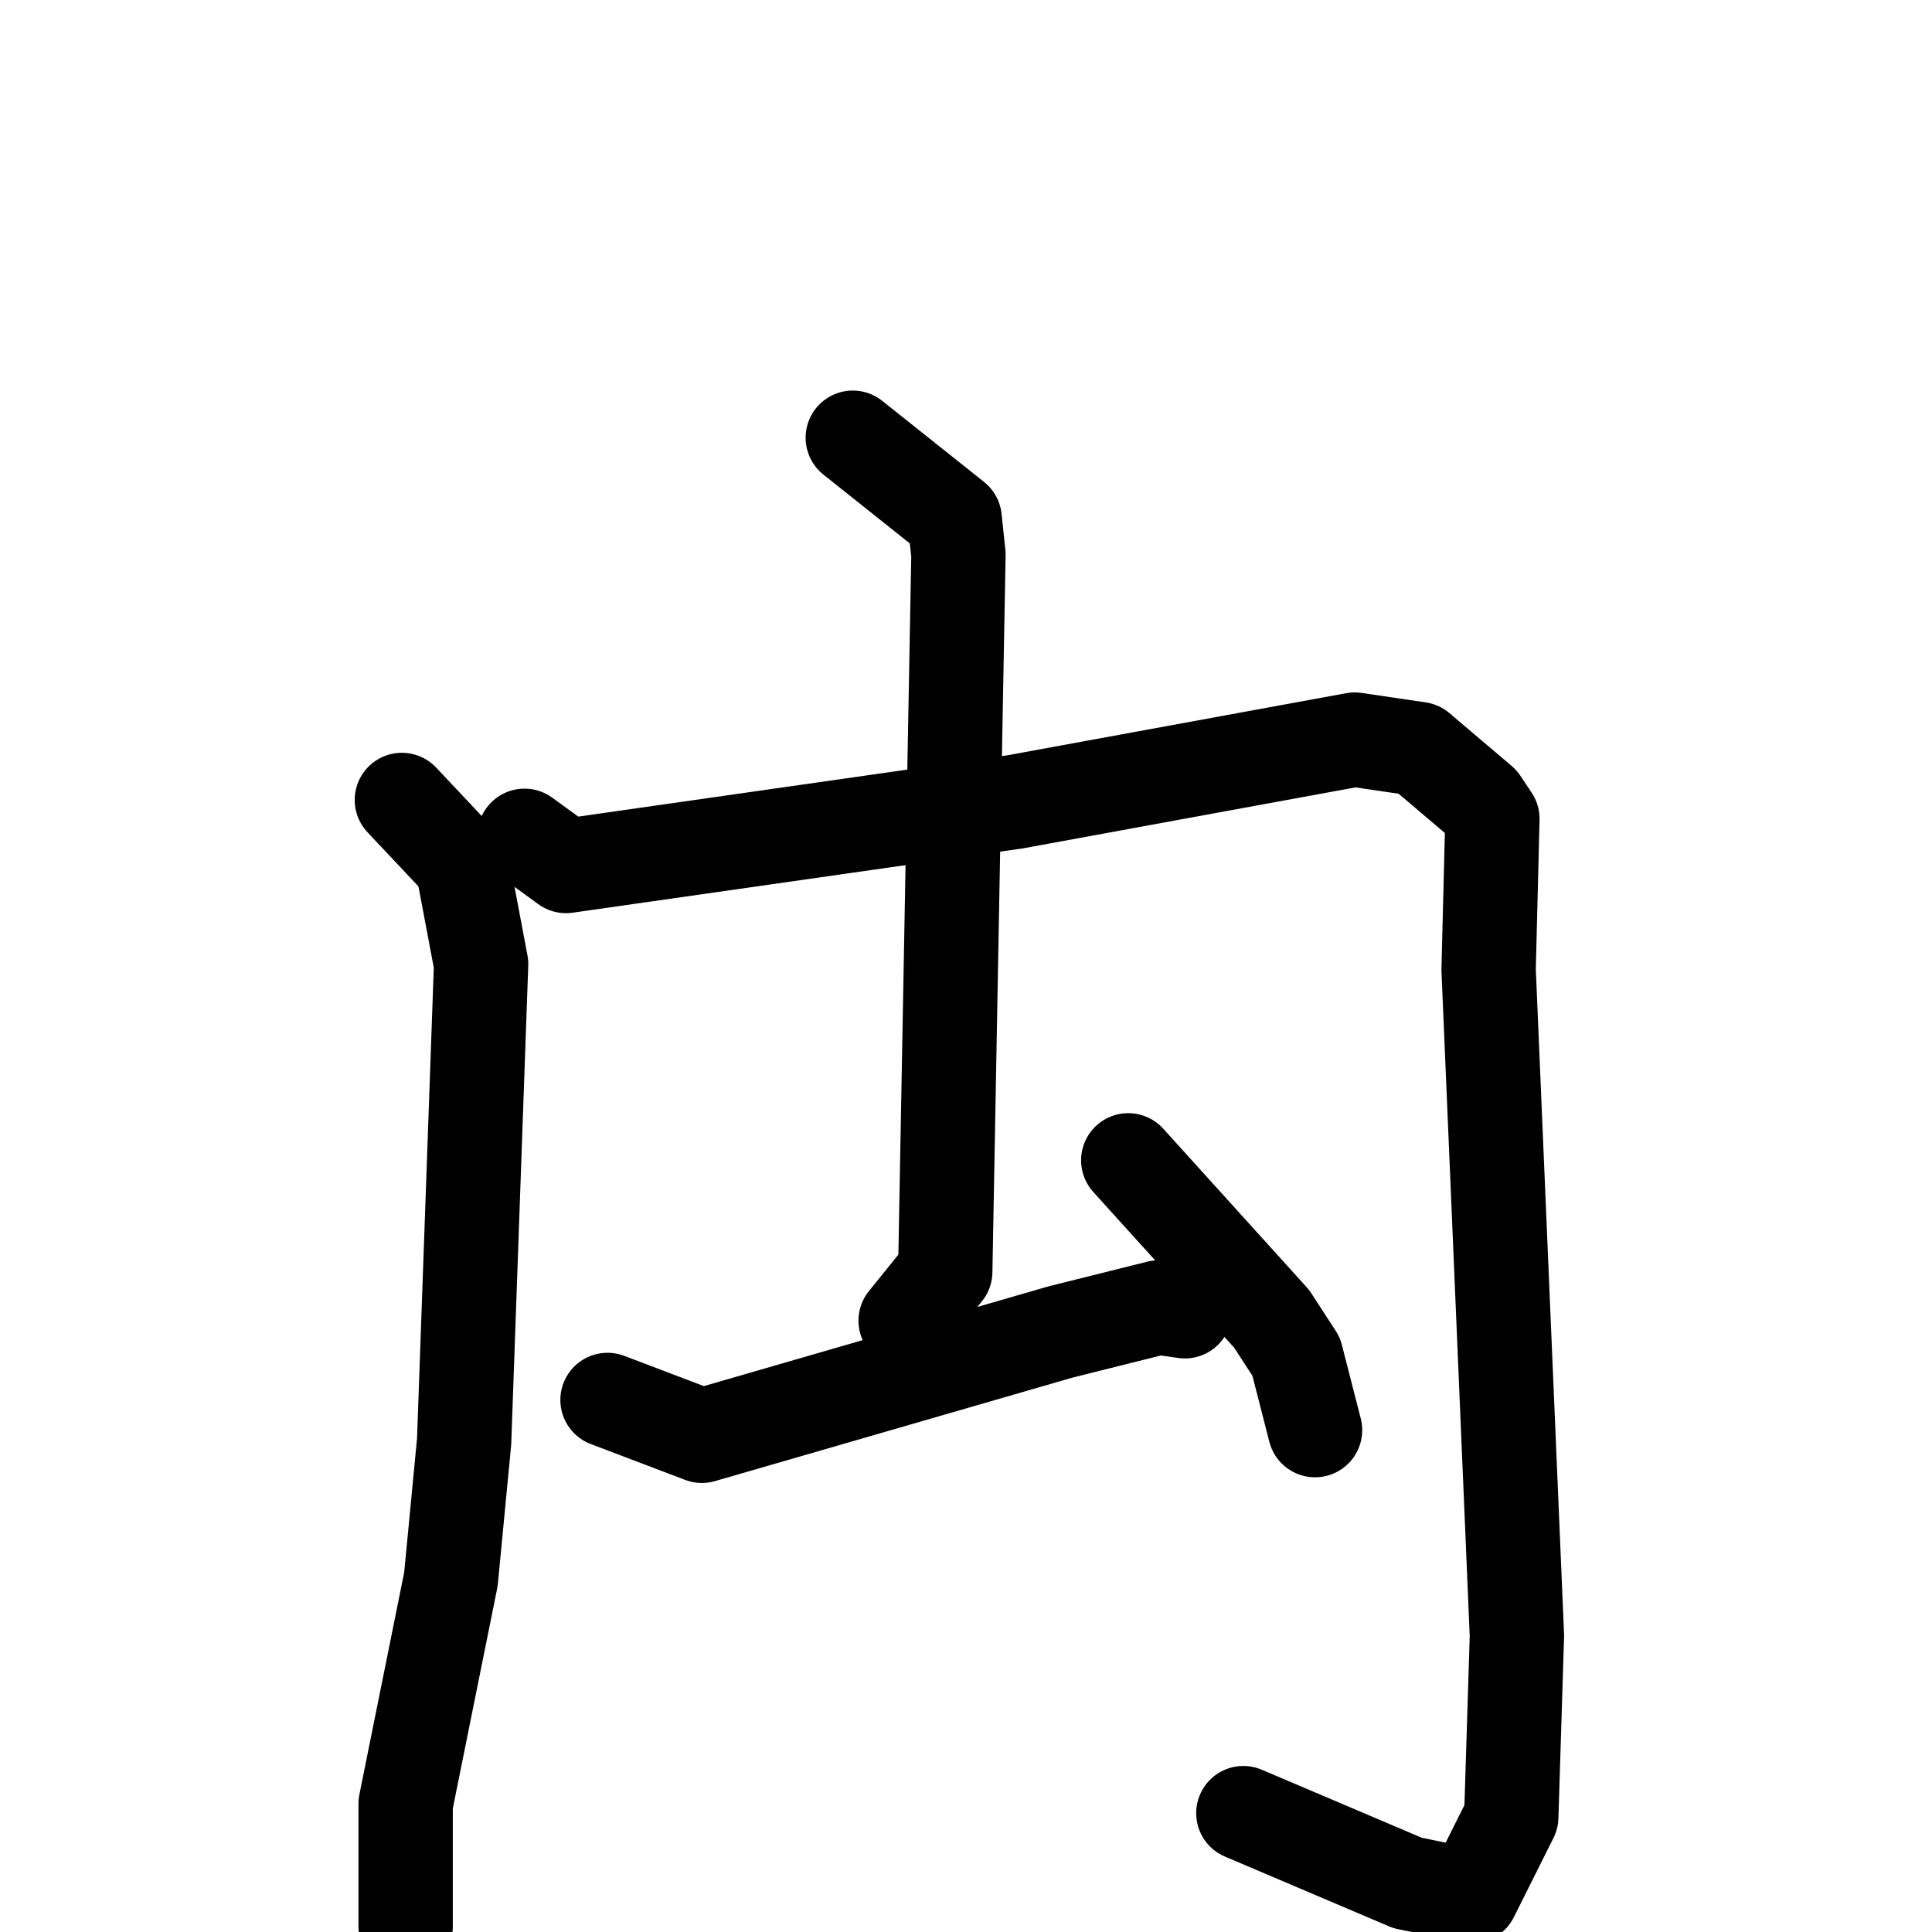 <svg xmlns="http://www.w3.org/2000/svg" viewBox="0 0 1024 1024">
  <g style="fill:none;stroke:#000000;stroke-width:50;stroke-linecap:round;stroke-linejoin:round;" transform="scale(1, 1) translate(0, 0)">
    <path d="M 213.0,424.0 L 245.0,458.0 L 255.0,511.0 L 246.0,764.0 L 239.0,837.0 L 215.0,956.0 L 215.0,1021.0"/>
    <path d="M 278.0,443.0 L 300.0,459.0 L 538.0,425.0 L 718.0,392.0 L 752.0,397.0 L 785.0,425.0 L 791.0,434.0 L 789.0,514.0 L 804.0,867.0 L 801.0,963.0 L 780.0,1005.0 L 746.0,998.0 L 659.0,961.0"/>
    <path d="M 452.0,232.0 L 506.0,275.0 L 508.0,294.0 L 501.0,674.0 L 480.0,700.0"/>
    <path d="M 322.0,742.0 L 372.0,761.0 L 562.0,706.0 L 614.0,693.0 L 628.0,695.0"/>
    <path d="M 598.0,615.0 L 674.0,699.0 L 687.0,719.0 L 697.0,758.0"/>
  </g>
</svg>
